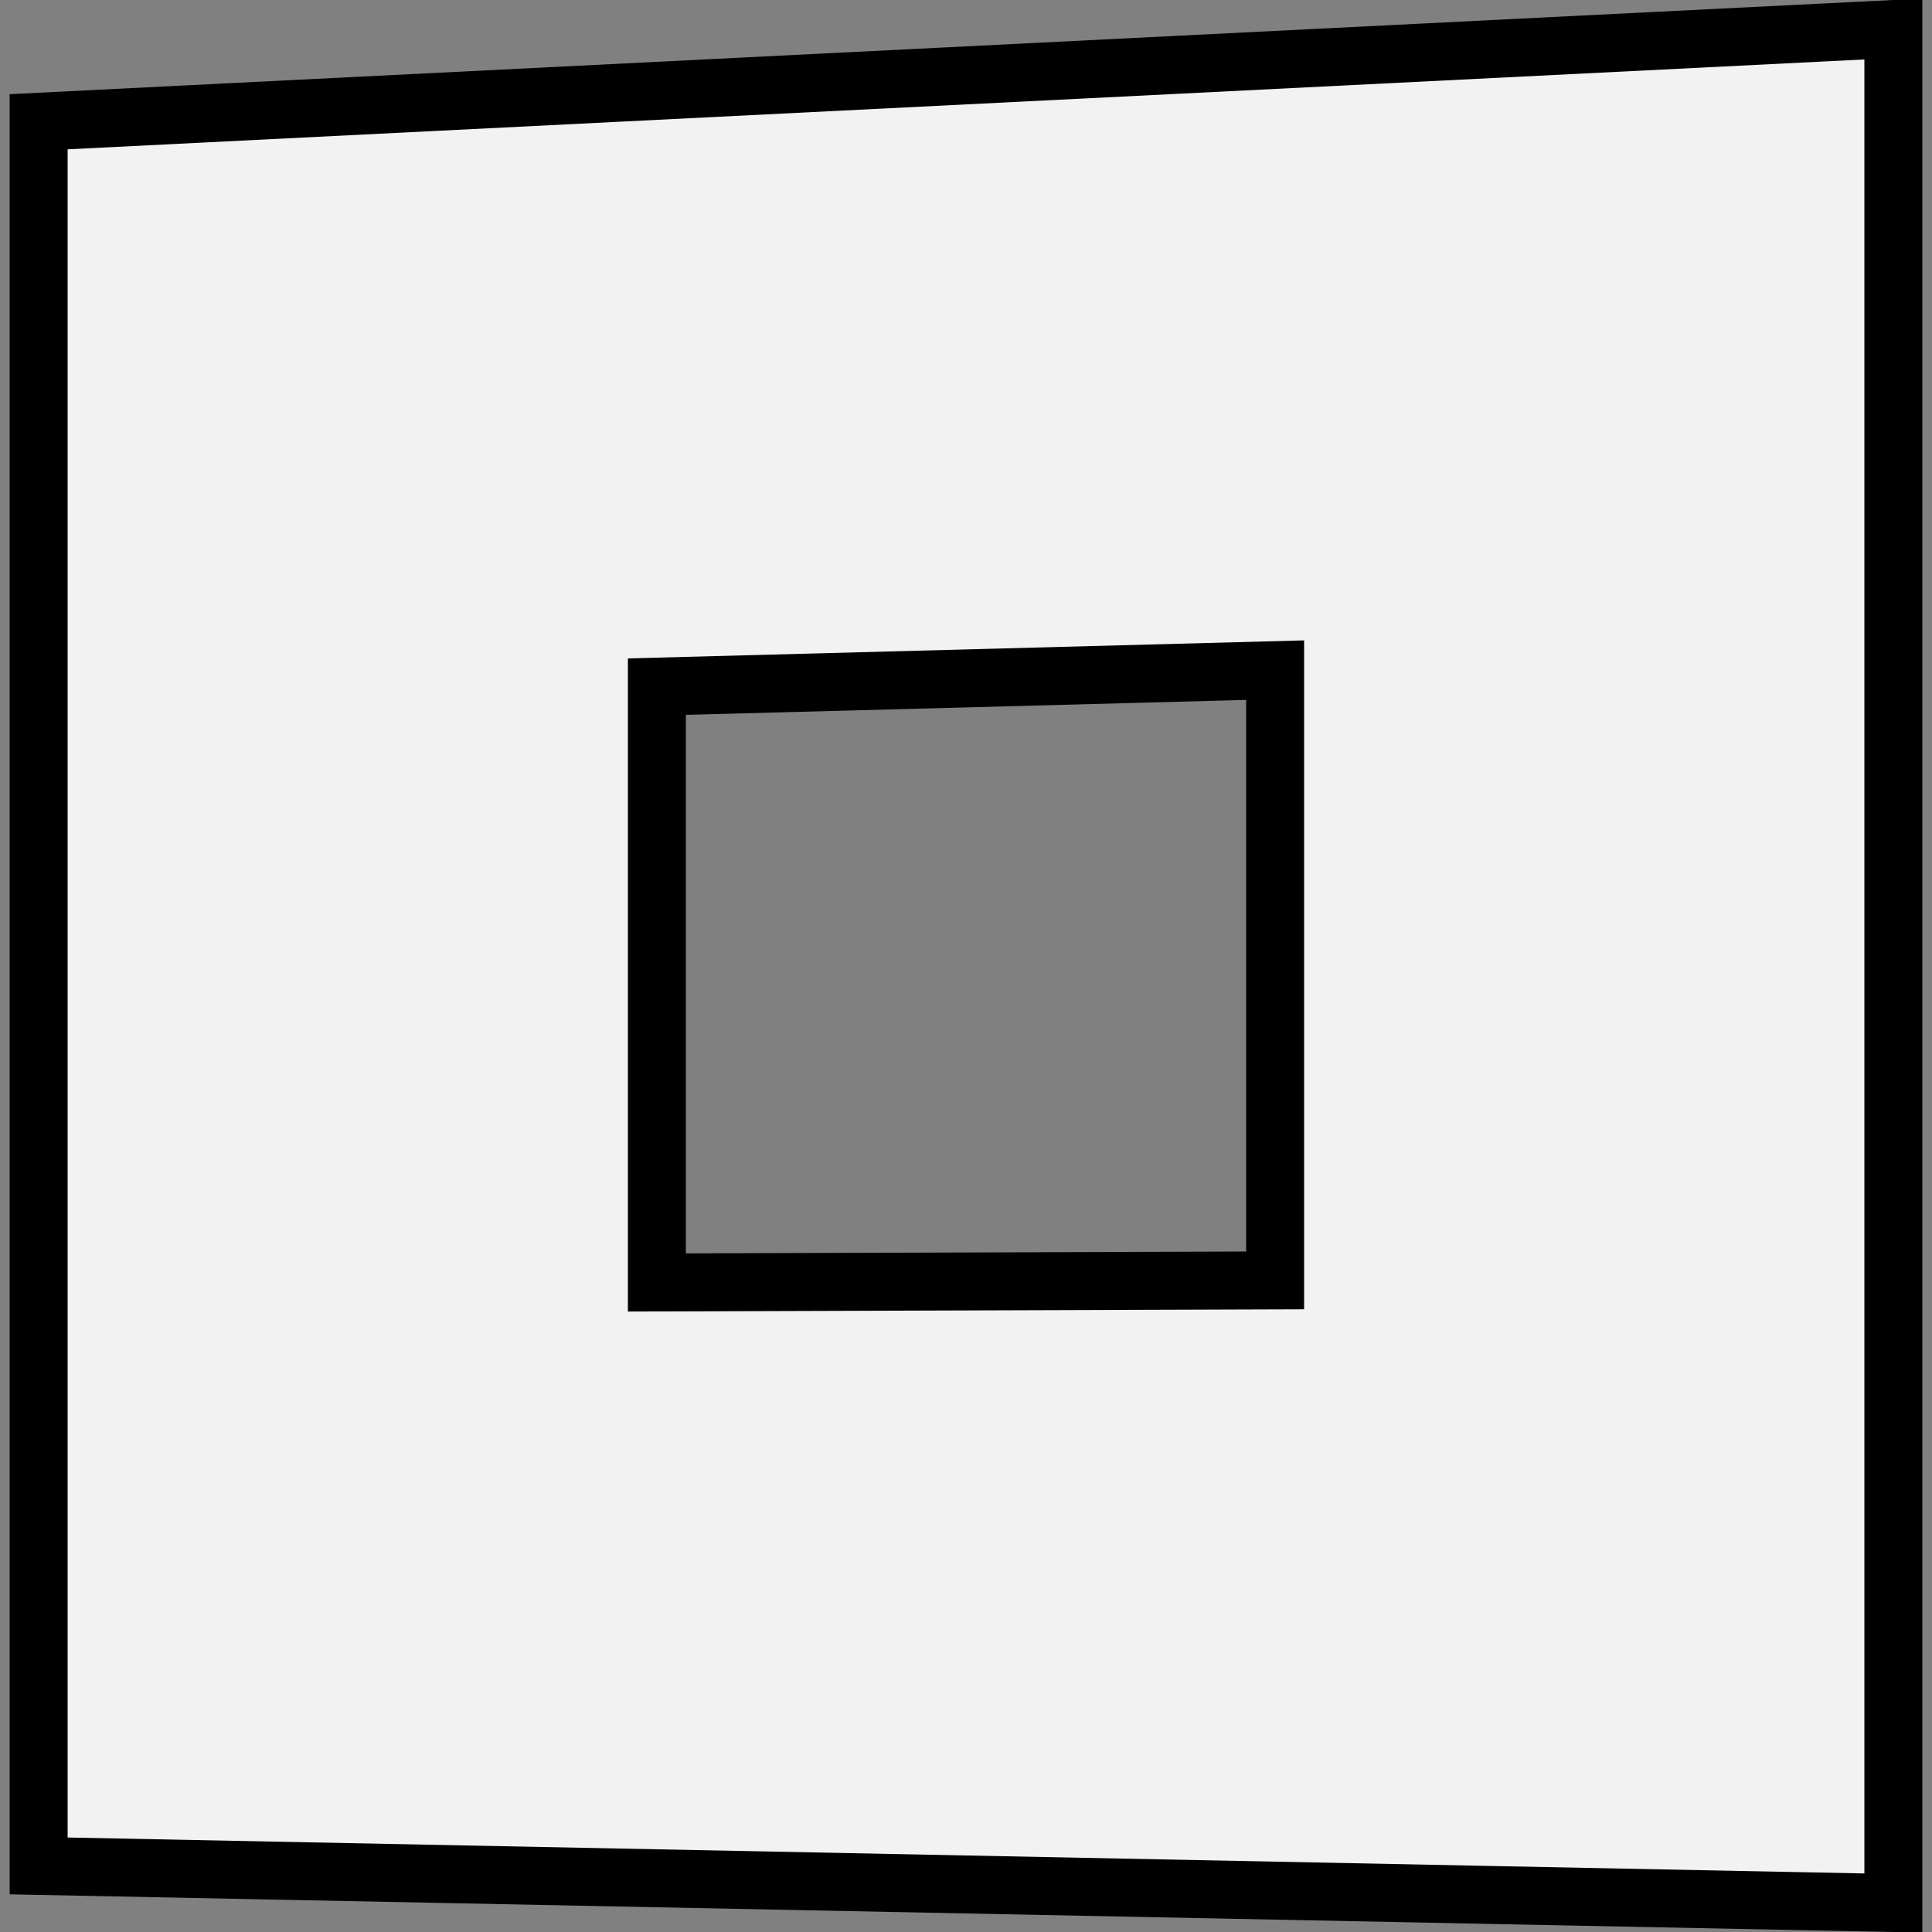 <?xml version="1.0" standalone="no"?>
<svg id="square-0" 
    xmlns="http://www.w3.org/2000/svg"
    width="200.0"
    height="200.0"
    version="1.1"
    viewBox="0 0 200.0 200.0">

    <rect x="0" y="0" width="200.0" height="200.0" fill="#808080" stroke="none"/>

    <path d="M4.0 12.604 L196.0 3.0 L196.0 197.0 L4.0 193.158 Z M132 69.374 L68 71.081 L68 132.76 L132 132.547 Z"
        fill="#f2f2f2"
        stroke="#000000"
        stroke-linecap="square"
        stroke-width="6.0"
        stroke-linejoin="miter"/>

</svg>